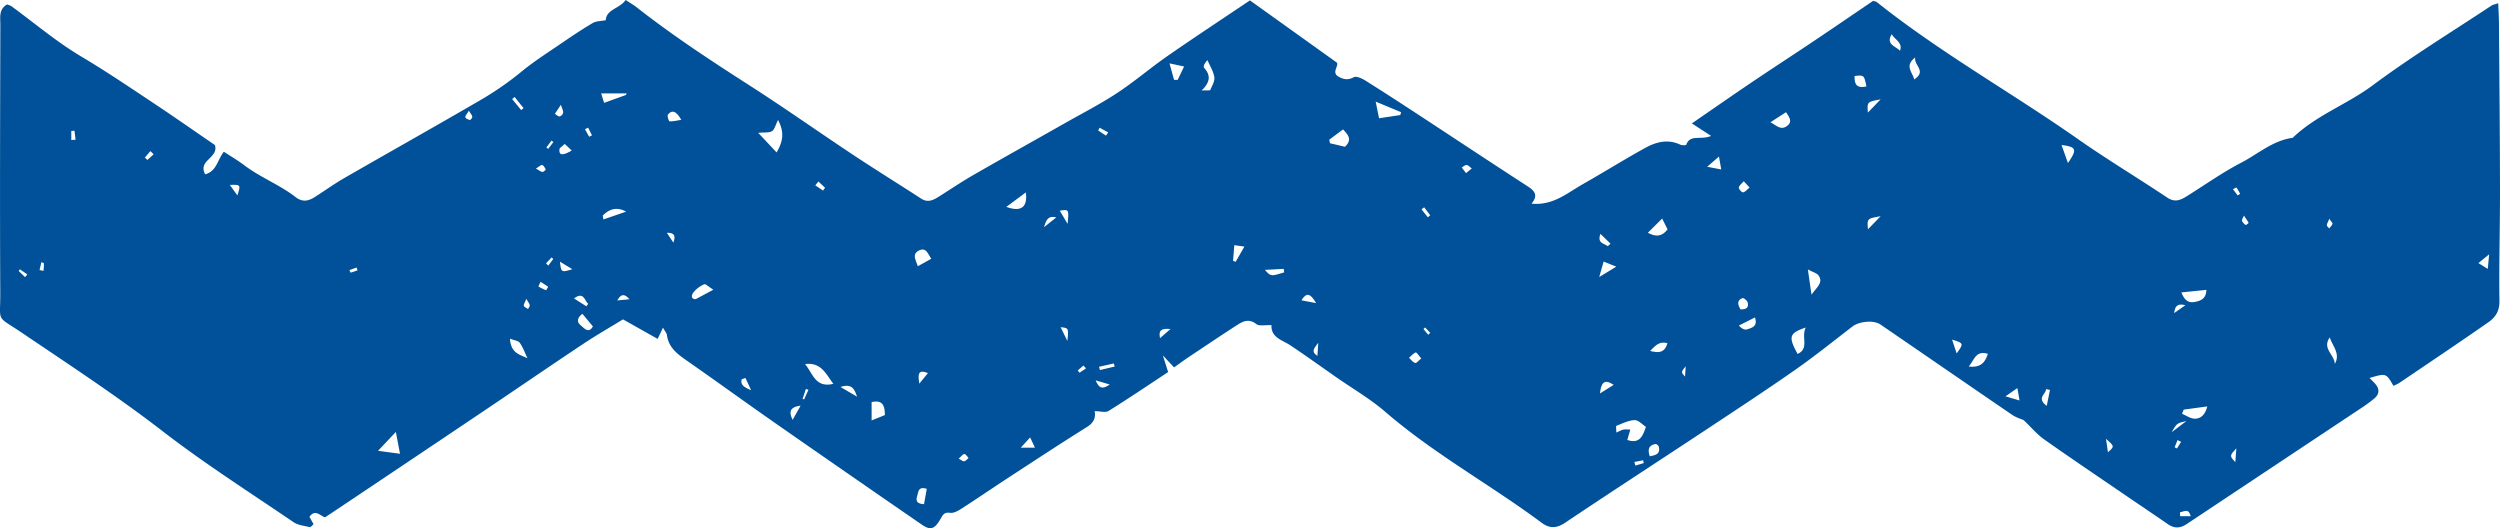 <svg id="Grupo_659" data-name="Grupo 659" xmlns="http://www.w3.org/2000/svg" xmlns:xlink="http://www.w3.org/1999/xlink" width="1972.255" height="416.684" viewBox="0 0 1972.255 416.684">
  <defs>
    <clipPath id="clip-path">
      <rect id="Rectángulo_708" data-name="Rectángulo 708" width="1972.255" height="416.683" fill="none"/>
    </clipPath>
  </defs>
  <g id="Grupo_638" data-name="Grupo 638" transform="translate(0 0)" clip-path="url(#clip-path)">
    <path id="Trazado_1275" data-name="Trazado 1275" d="M1349.9,107.233c-6.018-3.92-9.771-6.351-15.179-9.873,16.2-11.139,31.791-22.01,47.543-32.641,15.78-10.649,31.772-20.994,47.589-31.6C1445.974,22.306,1462,11.343,1477.737.666c1.424.481,2.357.564,2.967,1.054,50.252,40.018,106.373,71.4,158.844,108.167,22.9,16.048,46.942,30.441,70.191,46,6.406,4.28,11.028,1.692,16.187-1.553,13.977-8.773,27.529-18.368,42.126-25.949,13.33-6.924,24.987-17.564,40.665-19.662,18.4-17.73,42.773-26.281,63.092-41.386,30.21-22.463,62.463-42.181,93.875-63.018.98-.647,2.292-.8,5.177-1.738.213,5.852.545,11.065.582,16.288.323,43.642.749,87.275.814,130.917.046,29.258-.86,58.534-.435,87.783.12,7.95-3.309,12.877-8.717,16.649-23.314,16.233-46.905,32.05-70.432,47.978a33.093,33.093,0,0,1-4.5,2.172c-5.75-10.039-5.75-10.039-18.84-6.184,1.9,1.96,3.457,3.374,4.788,4.983,3.319,3.975,2.838,7.922-.943,11.13a120.086,120.086,0,0,1-11.324,8.246q-68.347,45.412-136.685,90.843c-5.454,3.642-9.993,3.541-15.114-.009-10.085-6.979-20.282-13.792-30.4-20.707-22.38-15.29-44.871-30.432-67.03-46.046-5.611-3.957-10.141-9.466-16.159-15.2-1.96-.878-5.861-1.978-9.032-4.141-34.684-23.656-69.23-47.534-103.886-71.236-5.528-3.781-16.889-2.514-22.214,1.581-15.077,11.592-29.914,23.545-45.491,34.416-23.286,16.261-47.053,31.837-70.737,47.506-36.811,24.34-73.843,48.347-110.5,72.918-6.813,4.557-12.341,4.446-18.451-.1-40.462-30.071-84.982-54.384-123.336-87.515-11.823-10.206-25.588-18.146-38.456-27.132-12.119-8.458-24.109-17.111-36.413-25.292-6.526-4.345-15.345-6.055-14.874-15.909-5.057-.24-9.642.934-11.916-.841-5.722-4.483-10.409-2.348-15.1.675-12.822,8.264-25.477,16.8-38.179,25.264-3.134,2.089-6.175,4.336-11.657,8.209-3.346-3.578-6.665-7.127-8.838-9.457.795,2.514,2.33,7.349,4.169,13.136-15.031,9.91-30.793,20.587-46.951,30.654-2.468,1.535-6.711.213-11.038.213,1.035,5.131-.758,9.161-6.009,12.452-20.864,13.034-41.423,26.559-62.019,40.009-12.433,8.107-24.673,16.51-37.162,24.534-2.635,1.7-6.147,3.633-8.9,3.2-4.705-.74-5.805,1.9-7.525,4.881-4.678,8.024-7.774,9.207-14.745,4.41q-58.53-40.282-116.81-80.905c-22.593-15.752-44.871-31.957-67.474-47.7-7.765-5.4-15.382-10.52-16.778-20.938-.194-1.461-1.442-2.782-3.106-5.833-1.618,3.393-2.551,5.362-4.225,8.865-8.532-4.807-17.12-9.651-27.335-15.4-9.91,6.083-20.9,12.378-31.421,19.385-26.808,17.841-53.358,36.062-80.083,54.023q-57.961,38.964-116.006,77.772c-2.459,1.645-4.936,3.263-7.516,4.964-3.984-1.119-7.654-6.785-12.35-.379.971,1.719,2.08,3.688,3.291,5.815-1.156.924-2.3,2.487-3.041,2.311-4.354-1.035-9.281-1.516-12.822-3.938-34.666-23.61-70.154-46.193-103.313-71.791-35.692-27.557-73.3-52.147-110.542-77.328C-3.7,248.318.362,255.214.224,230.828c-.388-70.45-.111-140.9.055-211.351C.289,13.839-1.117,7.34,5.567,3.531a15.671,15.671,0,0,1,3.485,1.4c18.322,13.395,35.609,28.13,55.262,39.8C83.634,56.2,102.262,68.842,121,81.275c16.566,11,32.863,22.417,48.56,33.159,3.152,10.3-13.691,11.833-7.71,23.083,9.087-2.33,9.614-11.343,14.763-17.8,5.112,3.356,10.9,6.73,16.214,10.742,12.711,9.6,27.825,15.3,40.379,25.033,5.436,4.225,10.122,3.143,15.1-.018,7.858-5,15.438-10.455,23.5-15.1,35.535-20.467,71.319-40.49,106.743-61.141a243.01,243.01,0,0,0,32.475-22.408c10.085-8.338,21.252-15.382,32.077-22.8,8.042-5.5,16.15-10.945,24.543-15.872,2.727-1.6,6.471-1.461,10.243-2.219.49-8.7,11-9.087,15.706-15.937,3.162,2.089,6.055,3.725,8.634,5.75,28.315,22.2,58.322,41.932,88.606,61.335,27.862,17.851,54.9,36.986,82.486,55.271,17.647,11.7,35.664,22.824,53.422,34.361,5.352,3.476,9.651,1.082,14.051-1.673,8.958-5.611,17.712-11.583,26.873-16.843,24.229-13.922,48.634-27.52,72.937-41.3,13.644-7.737,27.659-14.929,40.739-23.536,13.691-9.013,26.207-19.8,39.695-29.156C942.552,29.267,964.443,14.874,986.074.314c22.926,16.408,45.315,32.429,68.6,49.1,1.7,2.81-4.8,7.987,1.747,11.324,4.234,2.154,7.247,2.431,11.62.176,2.071-1.063,6.434.971,9.1,2.635,14.384,9.013,28.611,18.285,42.81,27.585,28.389,18.59,56.649,37.365,85.13,55.8,5.537,3.578,8.708,7.007,3.125,13.746,16.9,1.636,28.028-8.311,40.2-15.225,16.529-9.4,32.688-19.45,49.318-28.657,8.6-4.761,17.915-7.349,27.76-2.709,1.387.647,4.613.629,4.789.12,3.115-8.569,11.287-3.43,19.625-6.97m-63.748,231.623c-.924,3.226-1.618,5.63-2.357,8.218,9.411,3.226,12.1-2.588,14.68-10.344-2.875-1.83-5.963-5.417-8.9-5.306-4.863.194-9.679,2.653-14.375,4.511-.5.2-.065,2.783-.065,5.315,2.579-1.146,3.947-2.006,5.436-2.32,1.47-.314,3.051-.074,5.583-.074M613.809,94.642c-2.089,4.114-2.755,7.58-4.779,8.828-2.293,1.414-5.815.841-10.862,1.34,5.454,5.805,9.817,10.446,14.5,15.438,5.519-9.355,5.944-16.445,1.137-25.606M657.46,302.8c-5.981-7.719-9.522-17.231-22.371-15.567,6.3,7.525,8.089,19.006,22.371,15.567m767.15-44.409c-13.21,4.446-13.913,7.238-6.48,20.836,9.522-4.28,2.561-13.432,6.48-20.836M312.3,340.751c-6.083,6.443-9.965,10.548-14.079,14.9l17.351,2.339c-.961-5.047-1.8-9.512-3.272-17.241M1720.9,230.69c2.154,5.38,4.872,8.514,10.289,7.571,4.9-.86,9.355-2.607,9.42-9.586-6.7.684-12.7,1.3-19.709,2.015M698.079,327.458c-.129-6.767-1.128-12.267-10.455-10.252v14.467c3.846-1.553,6.868-2.764,10.455-4.215m387.2-247.292c1.22,6.027,1.951,9.679,2.653,13.136,6.536-.989,11.648-1.766,16.76-2.542.213-.749.416-1.5.629-2.256-5.815-2.413-11.629-4.835-20.042-8.338m-25.708,21.918c-3.716,2.764-7.294,5.426-10.88,8.1.176.943.36,1.877.545,2.819,4.123.971,8.255,1.951,11.823,2.792,6.092-5.833,2.283-9.429-1.488-13.709M1722.728,323.15c-.434,1.1-.878,2.2-1.313,3.3,3.365,1.368,6.721,3.818,10.086,3.846,4.705.028,8.181-3.088,9.836-9.669-6.832.924-12.72,1.729-18.609,2.524m-411.46-150.736c-4.188,4.178-7.469,7.46-11.232,11.2,7.3,3.975,11.657,2.219,15.5-2.653-1.507-3-2.783-5.574-4.271-8.551m-363.289-101c4.594-.222,6.619.074,6.813-.4,1.377-3.291,3.679-6.942,3.2-10.095-.721-4.641-3.5-8.976-5.408-13.441-2.293,2.209-3.531,5.075-2.662,6.036,4.881,5.426,5.454,10.686-1.941,17.9m-154.064,91.8c11.916,4.373,16.88-.046,15.373-11.4-4.992,3.7-9.272,6.868-15.373,11.4M402.31,267.186c.693,12.027,8.523,12.637,13.829,15.475-1.941-4.067-3.476-8.486-6.046-12.175-1.174-1.682-4.382-1.951-7.784-3.3M934.131,52.461c-4.169-.9-7.118-1.525-11.509-2.468,1.433,5.2,2.514,9.106,3.6,13.016l2.875-.028c1.5-3.125,3-6.258,5.038-10.52m474.885,36.052c-4.2,2.709-7.654,4.955-12.286,7.95,4.872,2.57,8.024,6.443,12.84,3.078,4.992-3.485,1.886-7.174-.555-11.028M1568.21,279.139c-9.679-2.912-10.585,4.862-15.087,9.993,8.985,1.063,12.813-2.681,15.087-9.993M548.961,235.95c4.252-2.274,8.514-4.548,13.811-7.386-3.929-2.459-6.11-4.752-7.164-4.317a22.561,22.561,0,0,0-7.756,5.5c-3.568,3.9-1.941,6.61,1.109,6.2m-55.2-161c.213-.425.434-.86.647-1.285H474.249c1.035,3.309,1.682,5.362,2.348,7.488,6.332-2.293,11.749-4.243,17.167-6.2M1837.966,266.2c-6.268,8.828,3.744,13.589,3.966,20.929,4.668-8.172-1.83-14.079-3.966-20.929M734.7,204.149c-2.856-4.3-4.252-9.189-9.577-6.573-5.824,2.866-2.773,7.164-1.082,12.47,4.068-2.246,7.063-3.91,10.659-5.9m691.523,8.385c1.183,8.19,1.84,12.72,2.875,19.921,4.687-6.406,9.364-9.6,5.537-15.161-1.22-1.766-4.086-2.4-8.412-4.761M1472.413,68.2c-1.84-9.041-1.84-9.041-9.337-8.237-.055,5.574.786,10.067,9.337,8.237m159,60.411c7.534-10.945,6.628-12.72-5.066-14.208,1.479,4.141,2.93,8.227,5.066,14.208M475.506,170.094c.166,1.008.342,2.015.508,3.023,6.036-2.071,12.073-4.141,17.925-6.157-7.035-3.91-13.136-2.3-18.433,3.134m909,80.332c-5.047,2.542-8.875,4.465-12.7,6.388,2.191,2.542,4.705,3.651,6.591,3,3.476-1.22,8.468-2.108,6.111-9.383M1013.15,214.845l-.444-2.736c-4.53.25-9.069.5-14.818.814,4.687,5.2,4.687,5.2,15.262,1.923M1492.417,26.984c-4.927,7.9,2.783,9.364,6.5,13.016,2.394-6.36-4.151-8.69-6.5-13.016M731.146,385.66c-6.822-2.237-6.582,2.468-7.617,5.8-1.414,4.53.832,6.027,5.436,6.277.73-4.049,1.442-7.978,2.182-12.073m778.964-323c10.178-6.591-.462-11.056.832-17.361-8.8,6.822-2.108,11.555-.832,17.361M537.452,94.55c-3.485-6.157-6.933-8.616-10.557-4.086-.73.915.786,5.269,1.322,5.278,3.069.065,6.157-.7,9.235-1.193M1301.5,359.97c4.262-.85,8.532-1.553,7.137-7.571-.2-.9-1.877-2.228-2.644-2.089-5.639.989-6.147,4.724-4.493,9.66M459.449,247.56c-3.522,2.672-5.057,6.1-1.322,9.106,2.5,2.006,6.314,6.915,9.6.814-2.866-3.439-5.5-6.582-8.283-9.919m513.323-41.812,2.024.832c2.1-3.651,4.2-7.312,6.924-12.054-3.568-.5-5.491-.758-7.959-1.1-.37,4.548-.684,8.44-.989,12.323m329.094,71.125c7.821,2.043,11.6.647,13.561-6.12-6.147-1.59-9.133,1.433-13.561,6.12m-36.755-70.524c-1.026,3.624-1.867,6.582-3.467,12.2,5.362-3.254,8.449-5.131,13.459-8.181-4.807-1.932-7-2.81-9.993-4.021m317.04,106.318c4.271,1.266,7,2.08,11.084,3.282-.7-3.966-1.119-6.36-1.719-9.79-3.448,2.4-5.7,3.966-9.364,6.508m-319.573-128.19c-2.69,7.691,2.9,7.34,5.824,9.79.712-.675,1.423-1.359,2.135-2.043q-3.979-3.869-7.959-7.747m-.333,125.916c4.881-3.051,7.83-4.9,10.788-6.758-6.8-4.539-9.808-2.625-10.788,6.758M625.327,331.221c1.784-3.18,3.568-6.369,6.277-11.186-9.29,1.156-8.985,5.611-6.277,11.186M1540,267.907c1.451,4.382,2.441,7.377,3.615,10.917,5.676-7.978,5.676-7.978-3.615-10.917m-183.9-144.413c-4.077,3.541-6.24,5.417-9.3,8.07,3.947.749,6.915,1.322,11.093,2.117-.61-3.494-1-5.685-1.793-10.187m16.935,120.535c4.021.194,6.868-.989,5.7-5.454-.379-1.461-3.217-3.725-4.049-3.393-4.8,1.877-3.624,5.334-1.655,8.847m110.6-165.638c-10.686,1.96-10.686,1.96-10.039,10.437,3.383-3.522,5.907-6.147,10.039-10.437m.019,92.183c-10.742,1.877-10.742,1.877-9.993,10.289,3.337-3.439,5.852-6.027,9.993-10.289M451.527,212.386c-3.642-2.219-6.231-3.79-9.79-5.963,1,8.6,1,8.6,9.79,5.963m353.758,140.79h11.195c-1.442-3.069-2.394-5.094-3.8-8.089-2.246,2.45-3.762,4.1-7.4,8.089m36.783-84.169c1.008-10.224,1.008-10.224-5.334-10.871,1.673,3.42,3.088,6.286,5.334,10.871m538.2-121.016c-1.951-2.117-3.263-3.559-4.576-4.992-1.4,1.608-3.439,3.041-3.92,4.89-.268,1.017,2.1,3.836,3.263,3.827,1.507,0,3.014-2.024,5.232-3.725M842.234,176.629c1.082-11.537,1.082-11.537-6.166-10.409,1.951,3.282,3.679,6.212,6.166,10.409M663.072,305.29c5.889,3.448,9.512,5.565,13.136,7.691-2.034-4.927-3.273-10.936-13.136-7.691M462.6,241.653l1.451-1.978c-2.977-2.274-3.282-10.048-11.195-4.234,3.716,2.367,6.73,4.289,9.743,6.212m658.651,41.091c-1.923-2.135-3.781-4.955-4.354-4.715-2.015.86-3.587,2.755-5.334,4.262,1.618,1.433,3.041,3.5,4.918,4.049,1.008.3,2.773-2.006,4.77-3.6M187.29,154.166c2.672-8.532,2.672-8.532-6-8.283,2.08,2.875,3.892,5.371,6,8.283M1617.223,307.62c-1.035-.222-2.08-.434-3.125-.647.148,3.938-7.867,6.961.592,13.21,1.008-5.01,1.775-8.791,2.533-12.563m-578.9-68.5c-4.308-7-7.275-9.226-11.574-2.182,3.476.656,6.508,1.229,11.574,2.182M1963.7,200.627c-3.559,2.912-5.648,4.622-8.468,6.924,2.727,1.7,4.613,2.866,7.4,4.6.361-3.966.619-6.748,1.063-11.528M875.476,303.34c-4.317-1.266-6.905-2.034-11.112-3.263,2.709,6.277,5.232,7.275,11.112,3.263m3.919-14.181c-.231-.814-.462-1.636-.693-2.45q-5.852,1.331-11.694,2.653c.25.86.49,1.719.74,2.579q5.824-1.4,11.648-2.783m-433.859-175.6c-1.34,1.165-2.69,2.33-4.03,3.494-.971,5.537,2.015,6.147,9.512,1.682q-2.732-2.593-5.482-5.177M430.847,228.989c.545-.915,1.082-1.84,1.618-2.764-2-1.313-4-2.625-6-3.938-.582,1.313-1.821,3.679-1.655,3.79a49.731,49.731,0,0,0,6.036,2.912m294.392,73.676c3.161-3.864,4.742-5.8,6.8-8.311-7.321-2.949-8.1.055-6.8,8.311M406.036,76.524c-.675.536-1.35,1.063-2.025,1.6q3.55,4.354,7.118,8.7c.638-.5,1.276-1.008,1.923-1.507l-7.016-8.791m923.812,212.46c-3.725,4.641-3.725,4.641-.518,8.107.176-2.755.342-5.436.518-8.107M487,237.04c2.764-.277,5.537-.555,9.531-.961-4.188-4.973-6.952-3.744-9.531.961M1719.779,404.222l.139,2.986h8.348c-.749-2.736-1.914-4.077-3.143-4.151-1.747-.1-3.559.73-5.343,1.165m-6.526-63.267c4.576-3.457,7.174-5.426,11.527-8.717-7.4,1.636-7.4,1.636-11.527,8.717m-51.823,5.232c.712,4.936,1.063,7.414,1.516,10.585,5.251-4.631,5.251-4.631-1.516-10.585M588.092,298.2c-.98.333-1.969.656-2.958.98-1.137,4.206,1.4,6.138,7.451,8.671l-4.493-9.651M31.183,213.033c1.045.213,2.089.434,3.134.656a47.926,47.926,0,0,0,.333-5.741c-.018-.425-1.276-.795-1.951-1.183-.508,2.089-1.008,4.178-1.516,6.268M1724.04,240.8c-6.536-1.738-8.31,1.248-8.782,6.175,2.561-1.8,5.121-3.605,8.782-6.175m40.222,112.89c-5.389,5.916-5.389,5.916-.8,10.908.287-3.892.5-6.8.8-10.908M645.683,143.2c-.832,1-1.664,2-2.5,3,2.024,1.377,4.058,2.755,6.083,4.132.545-.73,1.091-1.461,1.636-2.182q-2.621-2.482-5.223-4.955m643.675,221.251.832,2.857q3.3-1,6.6-1.978l-.555-2.191q-3.439.652-6.878,1.313m-533.087-2.635c2.126,1.082,3.411,2.3,4.391,2.1,1.285-.277,2.339-1.673,3.485-2.579-1.091-1.119-2.108-3-3.309-3.125-1.063-.111-2.33,1.738-4.567,3.605m404.841-228.933c-1.793-1.276-2.94-2.718-4.1-2.727-1.276-.018-2.57,1.276-3.855,2.006q1.705,2.2,3.393,4.409c1.239-1.008,2.487-2.015,4.557-3.688m-738.336.1c2.561,1.4,3.809,2.5,5.167,2.653.823.092,2.681-1.719,2.57-1.932-.666-1.35-1.572-3.143-2.764-3.485-.971-.277-2.459,1.276-4.973,2.764m492.4,133.773c2.172-1.9,4.345-3.79,8.227-7.174-7.026-.629-9.614.823-8.227,7.174M369.909,87.339c-1.516,2.644-3,4.086-2.783,5.2.176.943,2.237,1.821,3.6,2.117.462.1,1.96-1.729,1.867-2.551-.139-1.229-1.248-2.367-2.681-4.77m45.306,148.4c-1.137,3.014-2.293,4.539-1.941,5.537.379,1.1,2.154,1.71,3.319,2.524.471-1.008,1.433-2.089,1.3-3.014-.166-1.239-1.183-2.367-2.681-5.047M1040,270.43c-3.494,4.548-5.833,7.081-.675,10.27.231-3.448.388-5.861.675-10.27M430.773,207.745c.573.6,1.156,1.2,1.729,1.8,1.331-1.747,2.653-3.494,3.984-5.241-.453-.4-.915-.786-1.377-1.174l-4.336,4.613M872.5,107c.592-.841,1.183-1.692,1.775-2.533-2.256-1.229-4.5-2.459-6.758-3.688-.4.712-.795,1.433-1.193,2.145Q869.4,104.964,872.5,107m-435.911,5.047c-.5-.37-1-.749-1.488-1.128q-2.038,2.718-4.077,5.426l1.442,1.109c1.377-1.8,2.746-3.605,4.123-5.408m689.822,59.376c.629-.527,1.257-1.045,1.9-1.572q-2.4-3.162-4.788-6.323l-2.08,1.608q2.482,3.148,4.974,6.286m.268,92.655c.545-.49,1.1-.98,1.645-1.47-1.35-1.433-2.69-2.866-4.04-4.289l-1.331,1.248c1.239,1.507,2.487,3,3.725,4.511M442.5,82.643c-3.1,4.678-3.929,5.944-4.761,7.2,1.266.73,2.588,2.117,3.79,2.015a4.138,4.138,0,0,0,2.755-2.893c.176-1.5-.814-3.134-1.784-6.323M856.766,290.62l-2.052-2.274c-1.488,1.294-2.967,2.6-4.456,3.9.462.6.915,1.2,1.377,1.8,1.71-1.146,3.42-2.283,5.131-3.43M833.3,171.517c-5.953-1.414-7.821,1.211-9.642,7.71,4.188-3.346,6.573-5.26,9.642-7.71M282.1,213.273c-.277-.74-.545-1.479-.814-2.209q-2.787,1-5.574,2.015a14.32,14.32,0,0,0,.878,2.015c1.867-.508,3.679-1.183,5.51-1.821m1555.5-40.656c-.98,2.422-1.858,3.725-1.914,5.057-.037.832,1.183,1.71,1.839,2.57.906-1.2,2.154-2.293,2.588-3.651.213-.666-1.081-1.812-2.514-3.975M463.96,100.7c-.832.416-1.655.841-2.477,1.257q1.65,2.967,3.3,5.916c.749-.37,1.5-.749,2.246-1.119q-1.539-3.037-3.069-6.055M637.779,307.574l-2-.776c-.869,2.625-1.747,5.251-2.616,7.876.4.139.8.287,1.193.425,1.137-2.505,2.283-5.01,3.42-7.525m1132.445-137.5c-.8,2.071-1.8,3.356-1.5,4.151a7.788,7.788,0,0,0,2.875,3.263c.277.194,2.4-1.433,2.32-1.627-.582-1.35-1.525-2.542-3.7-5.787m-4.927-15.909c.647-.416,1.294-.823,1.951-1.239a45.161,45.161,0,0,0-2.866-4.955c-.12-.176-1.821.8-2.792,1.248q1.844,2.468,3.707,4.946M531.23,191.411c2.44-6.739-.592-7.765-5.168-7.774,1.4,2.1,2.792,4.2,5.168,7.774m1184.342,161.45c.61.314,1.229.619,1.84.934,1.082-1.719,2.172-3.448,3.254-5.168-.934-.49-1.858-.98-2.792-1.47-.767,1.9-1.535,3.8-2.3,5.7M121.231,121.728c-.86-.841-1.729-1.682-2.6-2.524q-2.177,2.565-4.363,5.131c.666.61,1.331,1.229,2,1.849,1.655-1.488,3.309-2.967,4.964-4.456M56.244,110.459l3.374-.25c-.3-2.367-.582-4.724-.878-7.09l-2.5.222ZM19.812,218.635c.573-.721,1.137-1.442,1.71-2.163-1.941-1.34-3.892-2.681-5.833-4.021-.305.453-.619.906-.924,1.368q2.524,2.4,5.047,4.816" transform="translate(-0.002 -0.003)" fill="#005199"/>
  </g>
</svg>
